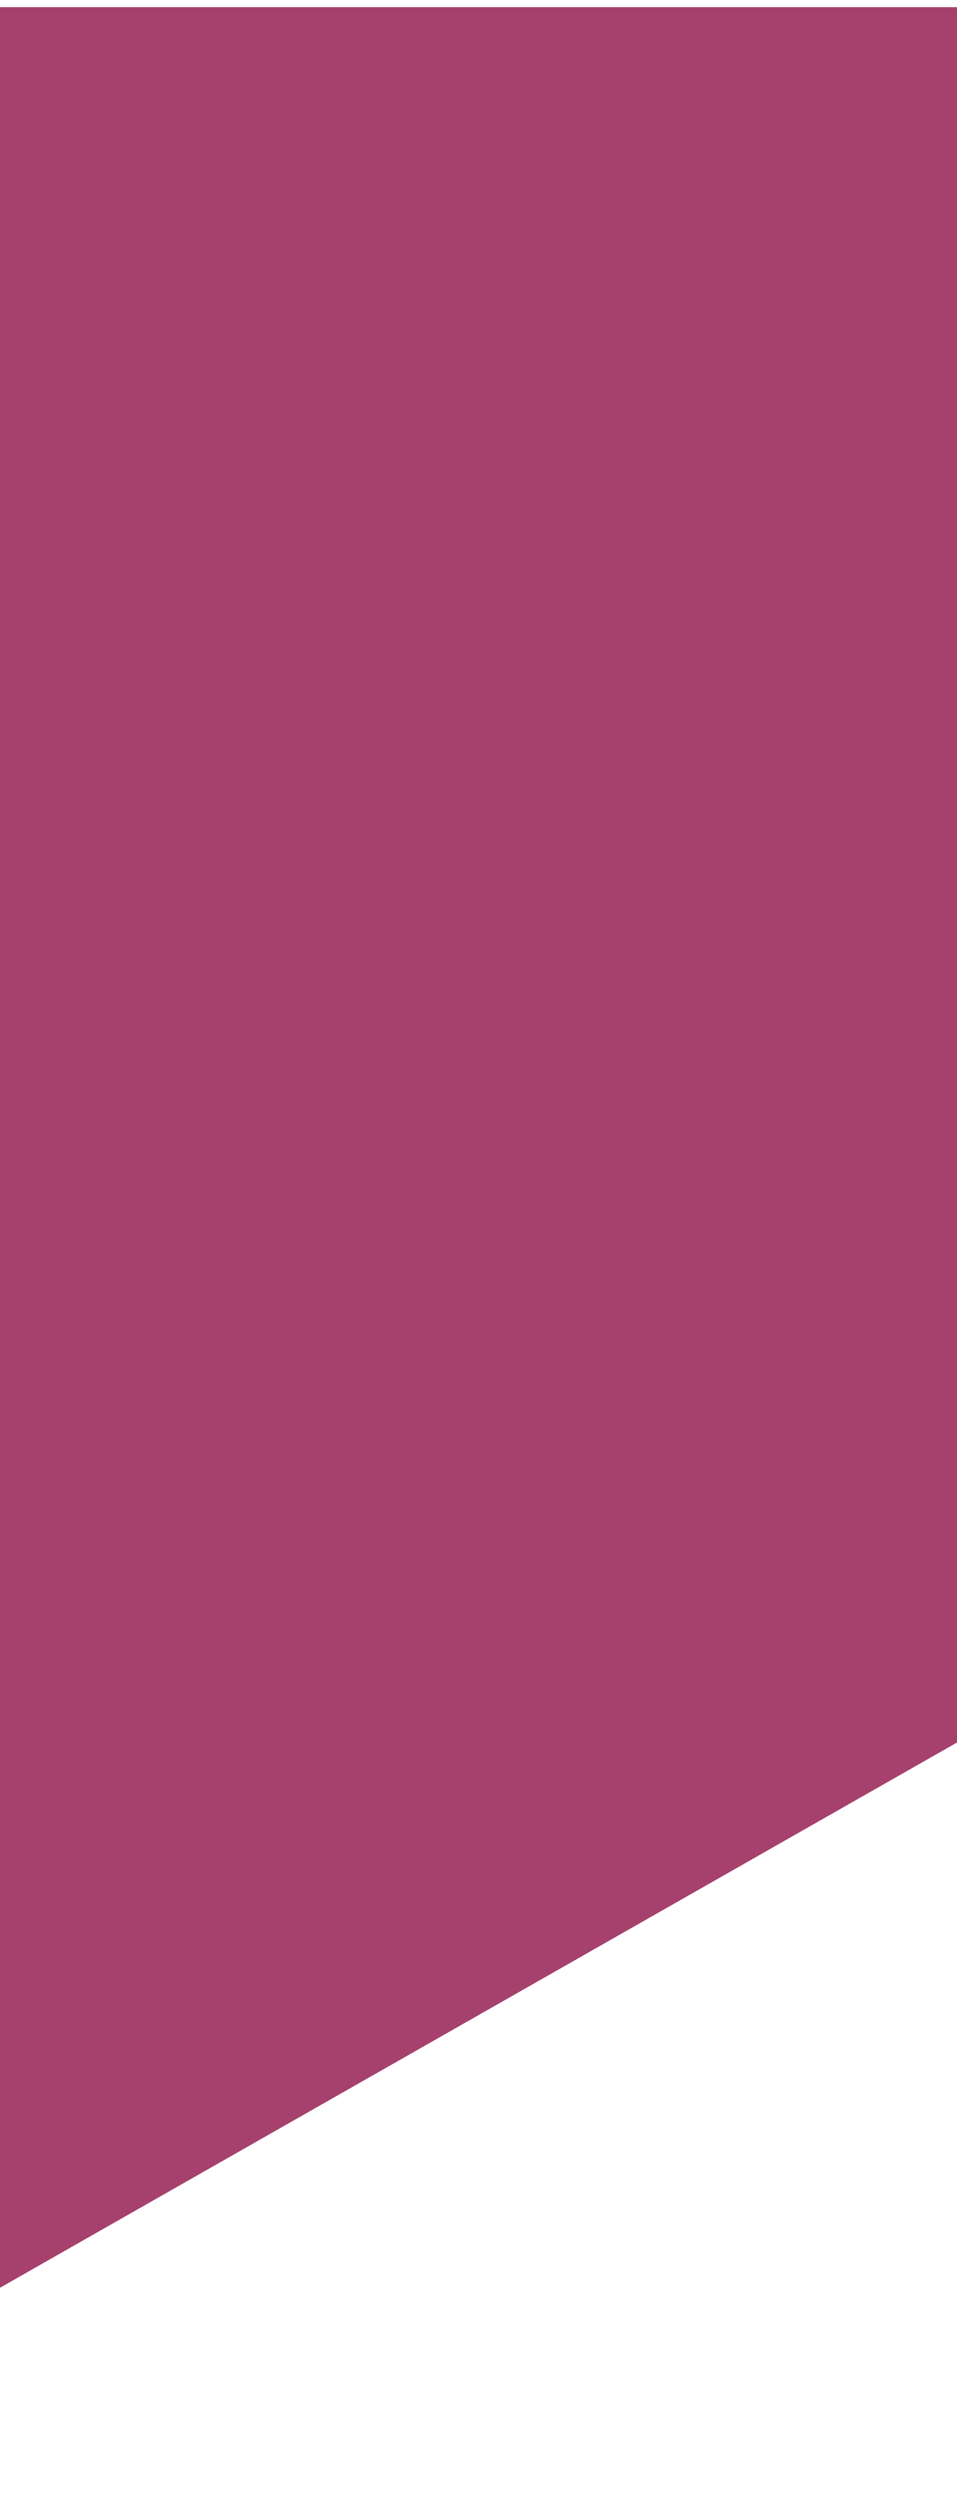 <svg width="365" height="953" viewBox="0 0 365 953" fill="none" xmlns="http://www.w3.org/2000/svg">
<g id="circle-svg" clip-path="url(#clip0_169_3)">
<path id="Vector 6" d="M364.842 3.223H0.001L0 871.463L364.841 663.724L364.842 3.223Z" fill="#A6416E" stroke="#A6416E"/>
</g>
<defs>
<clipPath id="clip0_169_3">
<rect width="365" height="953" fill="white"/>
</clipPath>
</defs>
</svg>
